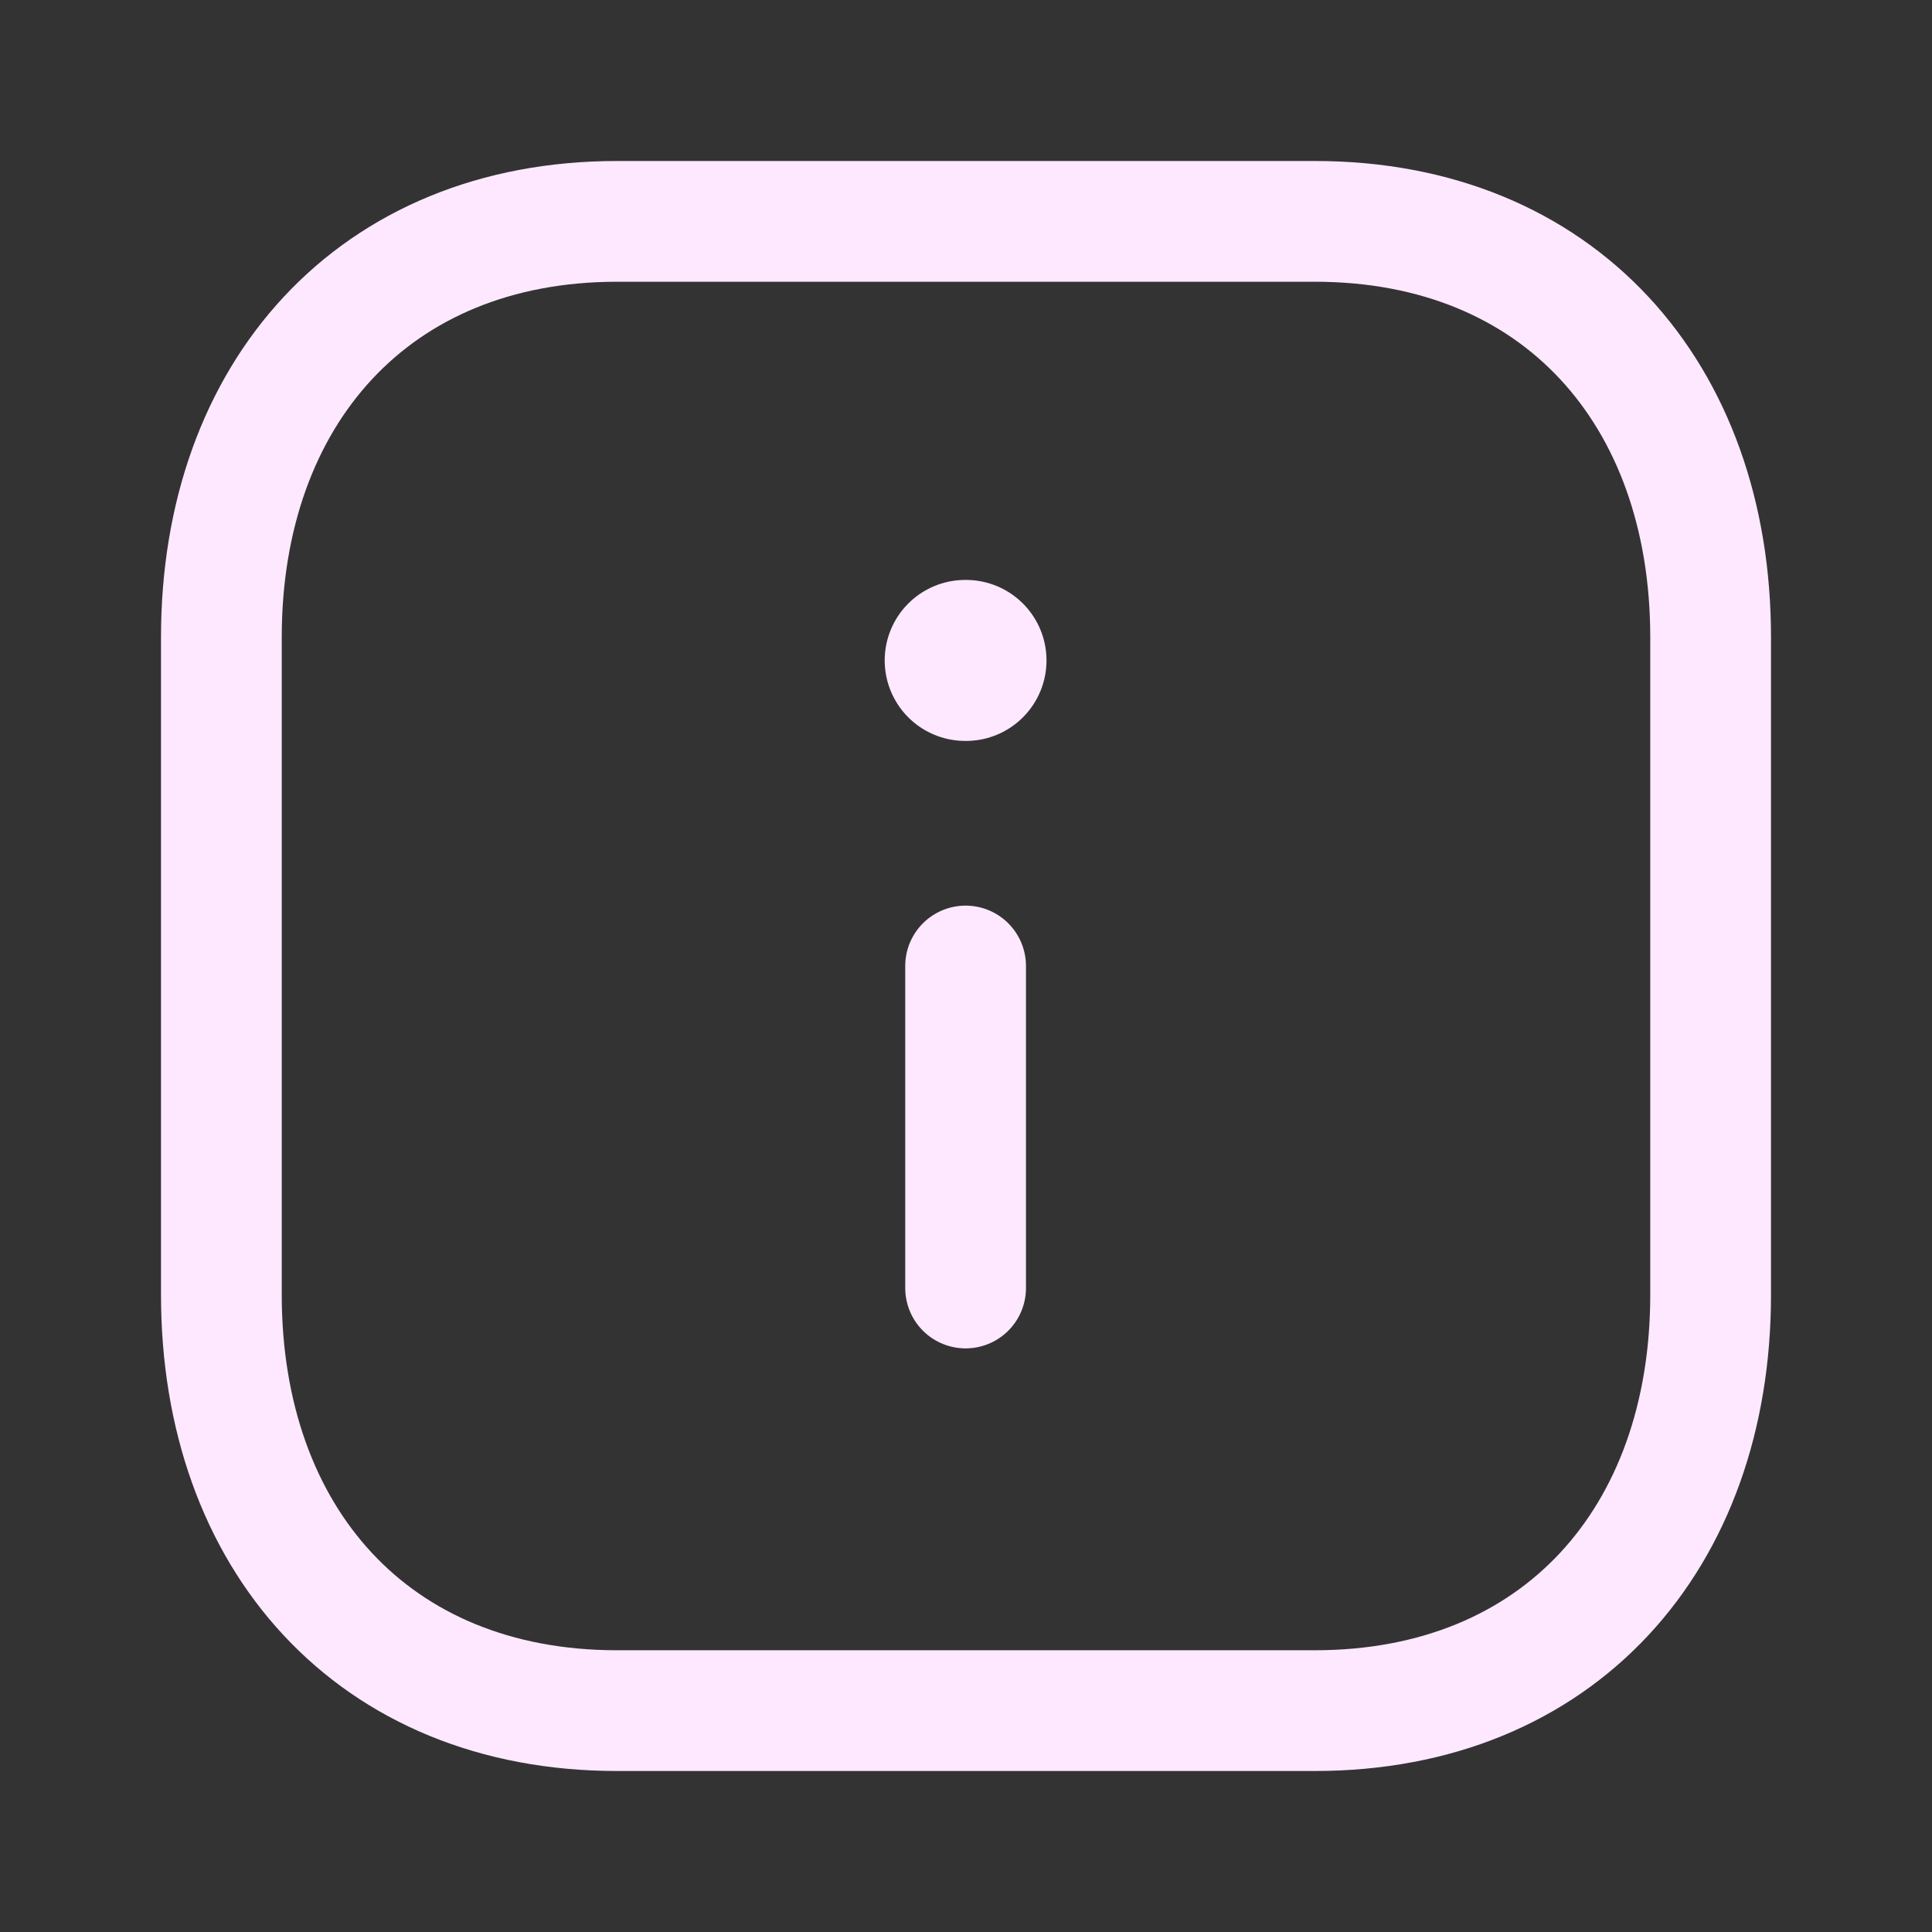 <svg width="24" height="24" viewBox="0 0 24 24" fill="none" xmlns="http://www.w3.org/2000/svg">
<rect x="0" y="0" width="24" height="24" fill="#333333" stroke="none"/>
<path fill-rule="evenodd" clip-rule="evenodd" d="M16.334 2.75H7.665C4.644 2.75 2.75 4.889 2.75 7.916V16.084C2.75 19.111 4.635 21.25 7.665 21.25H16.333C19.364 21.25 21.25 19.111 21.25 16.084V7.916C21.25 4.889 19.364 2.75 16.334 2.75Z" stroke="#FDE8FF" stroke-width="1.5" stroke-linecap="round" stroke-linejoin="round"/>
<path d="M11.995 16V12" stroke="#FDE8FF" stroke-width="1.5" stroke-linecap="round" stroke-linejoin="round"/>
<path d="M11.99 8.204H12" stroke="#FDE8FF" stroke-width="2" stroke-linecap="round" stroke-linejoin="round"/>
</svg>
